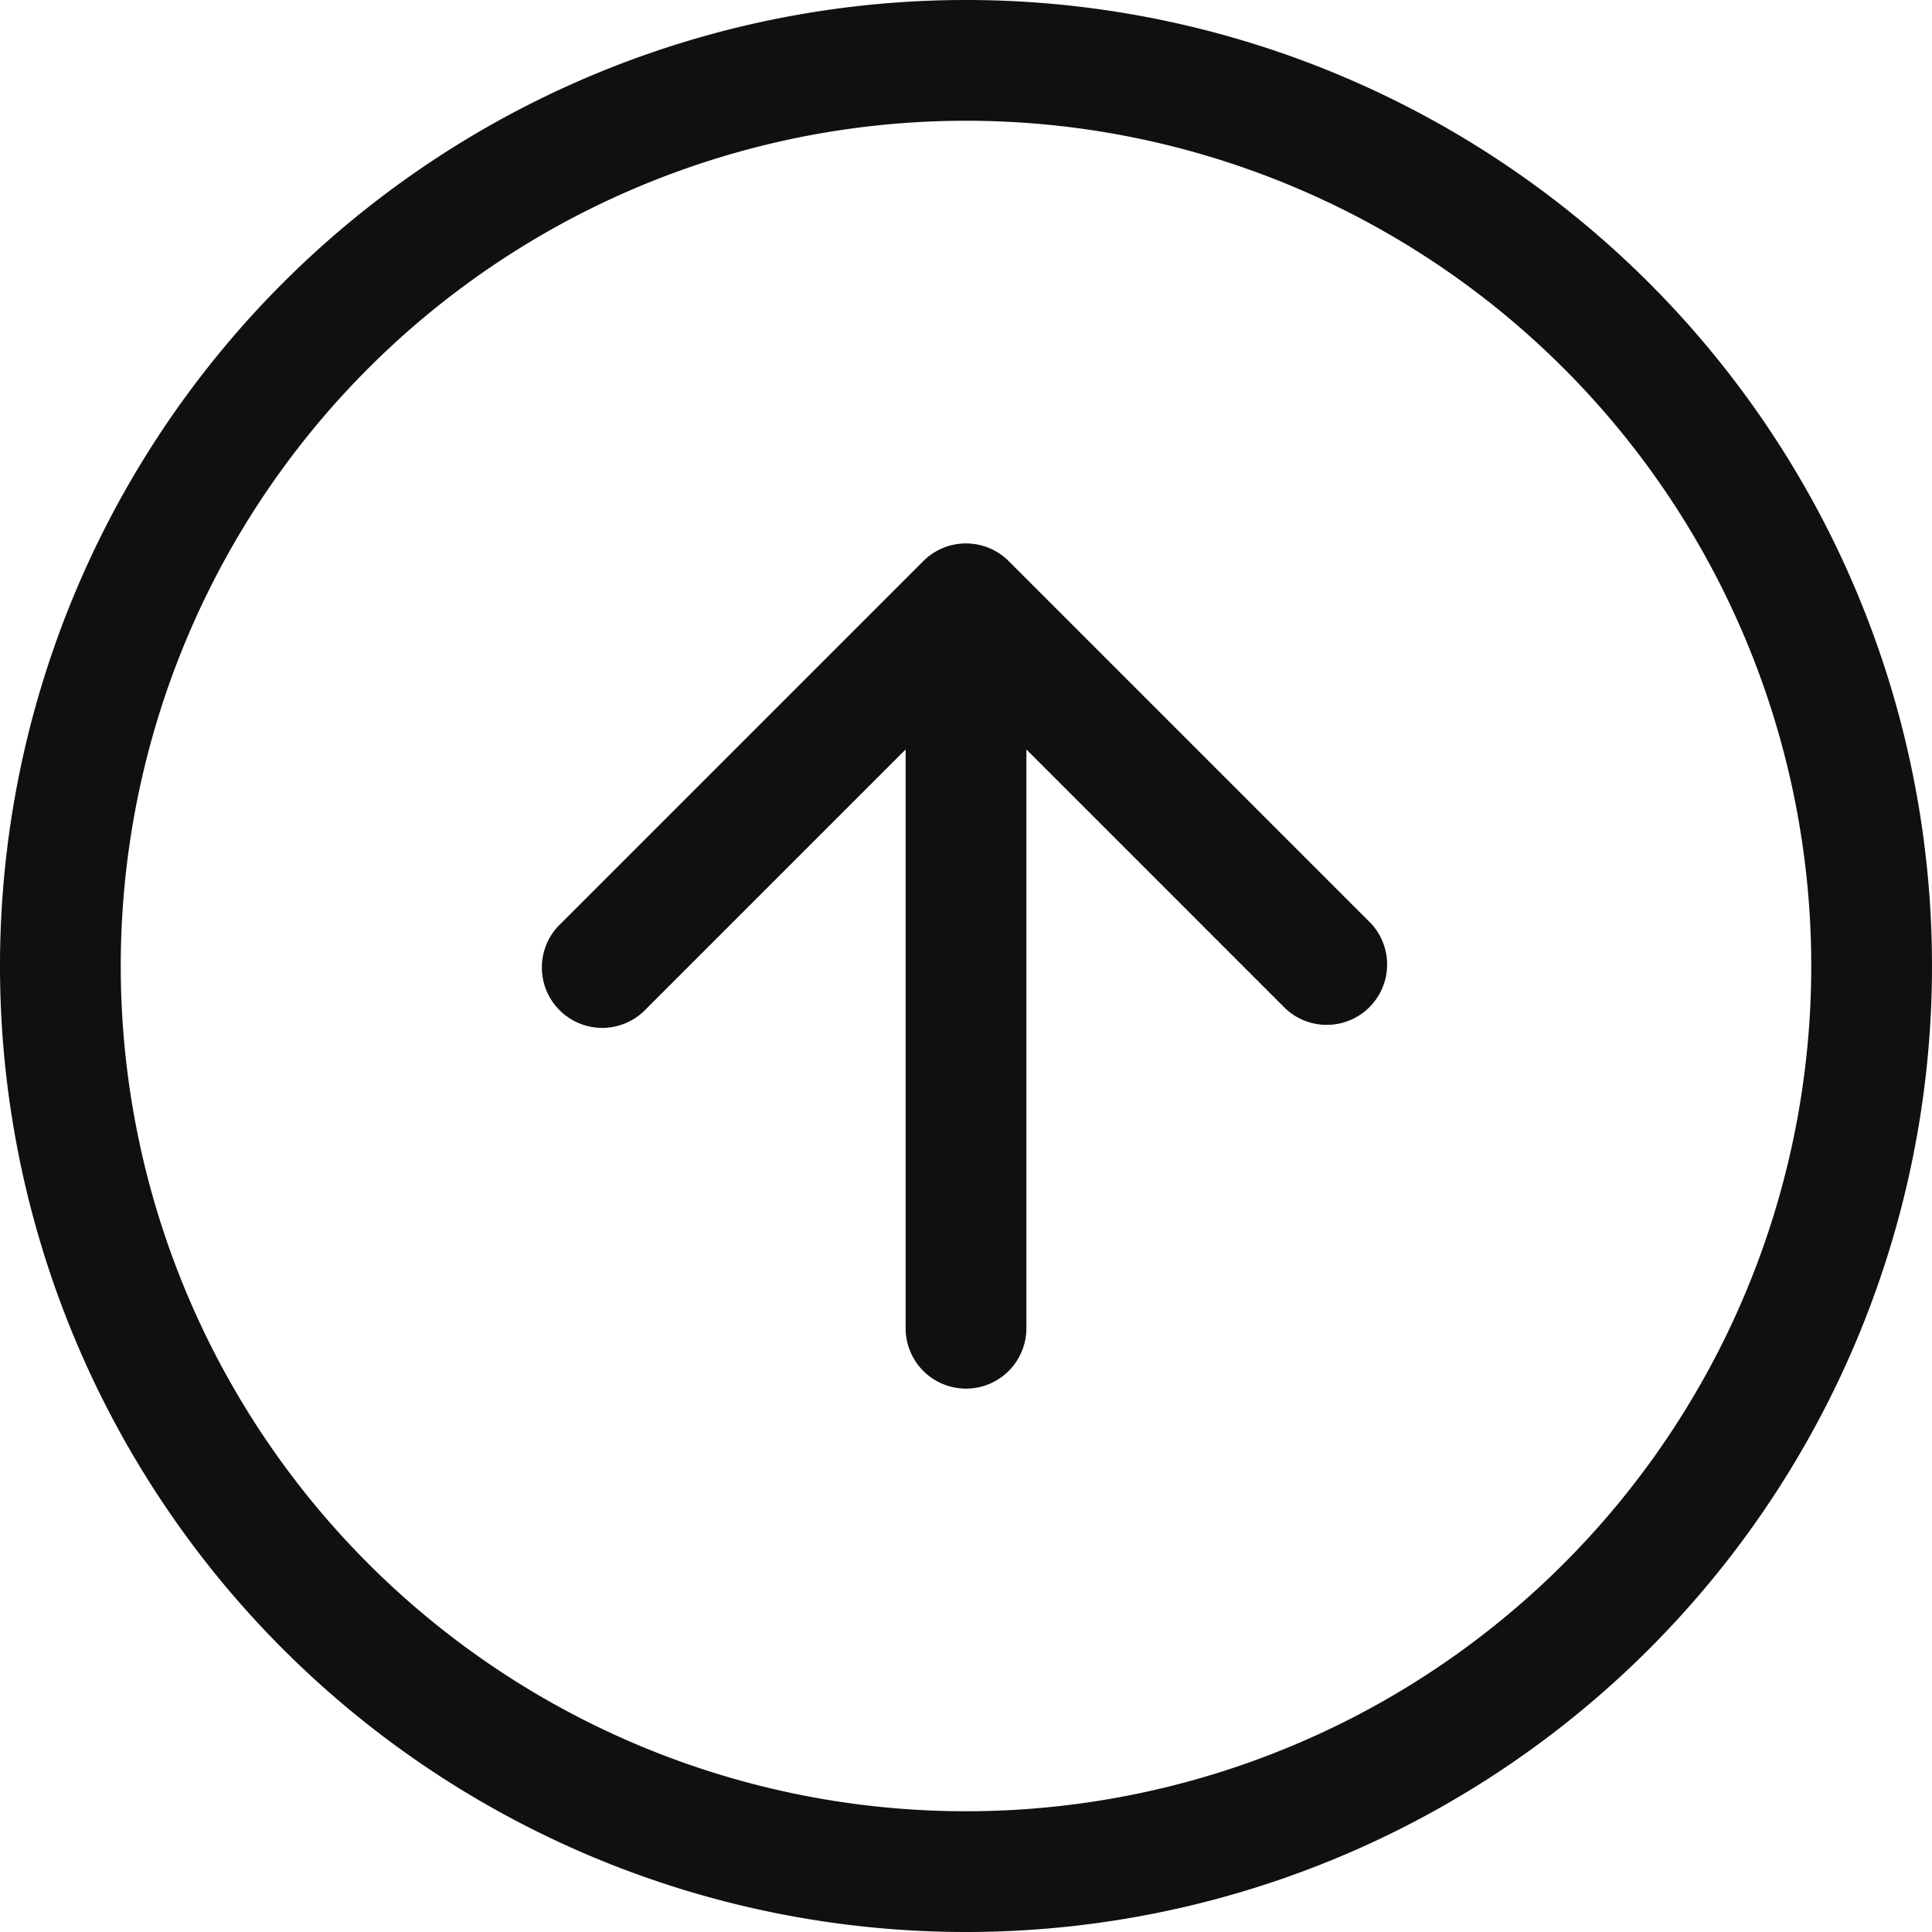 <svg xmlns="http://www.w3.org/2000/svg" fill="none" viewBox="0 0 12 12"><path fill="#0E1011" d="M7.985 6.265a.375.375 0 0 0 .53-.53l-2.25-2.25a.375.375 0 0 0-.53 0l-2.25 2.25a.375.375 0 1 0 .53.53l1.61-1.61V8.25a.375.375 0 1 0 .75 0V4.655l1.61 1.61Z"/><path fill="#0E1011" fill-rule="evenodd" d="M6 12A6 6 0 1 0 6 0a6 6 0 0 0 0 12Zm5.25-6A5.25 5.25 0 1 1 .75 6a5.25 5.25 0 0 1 10.5 0Z" clip-rule="evenodd"/></svg>